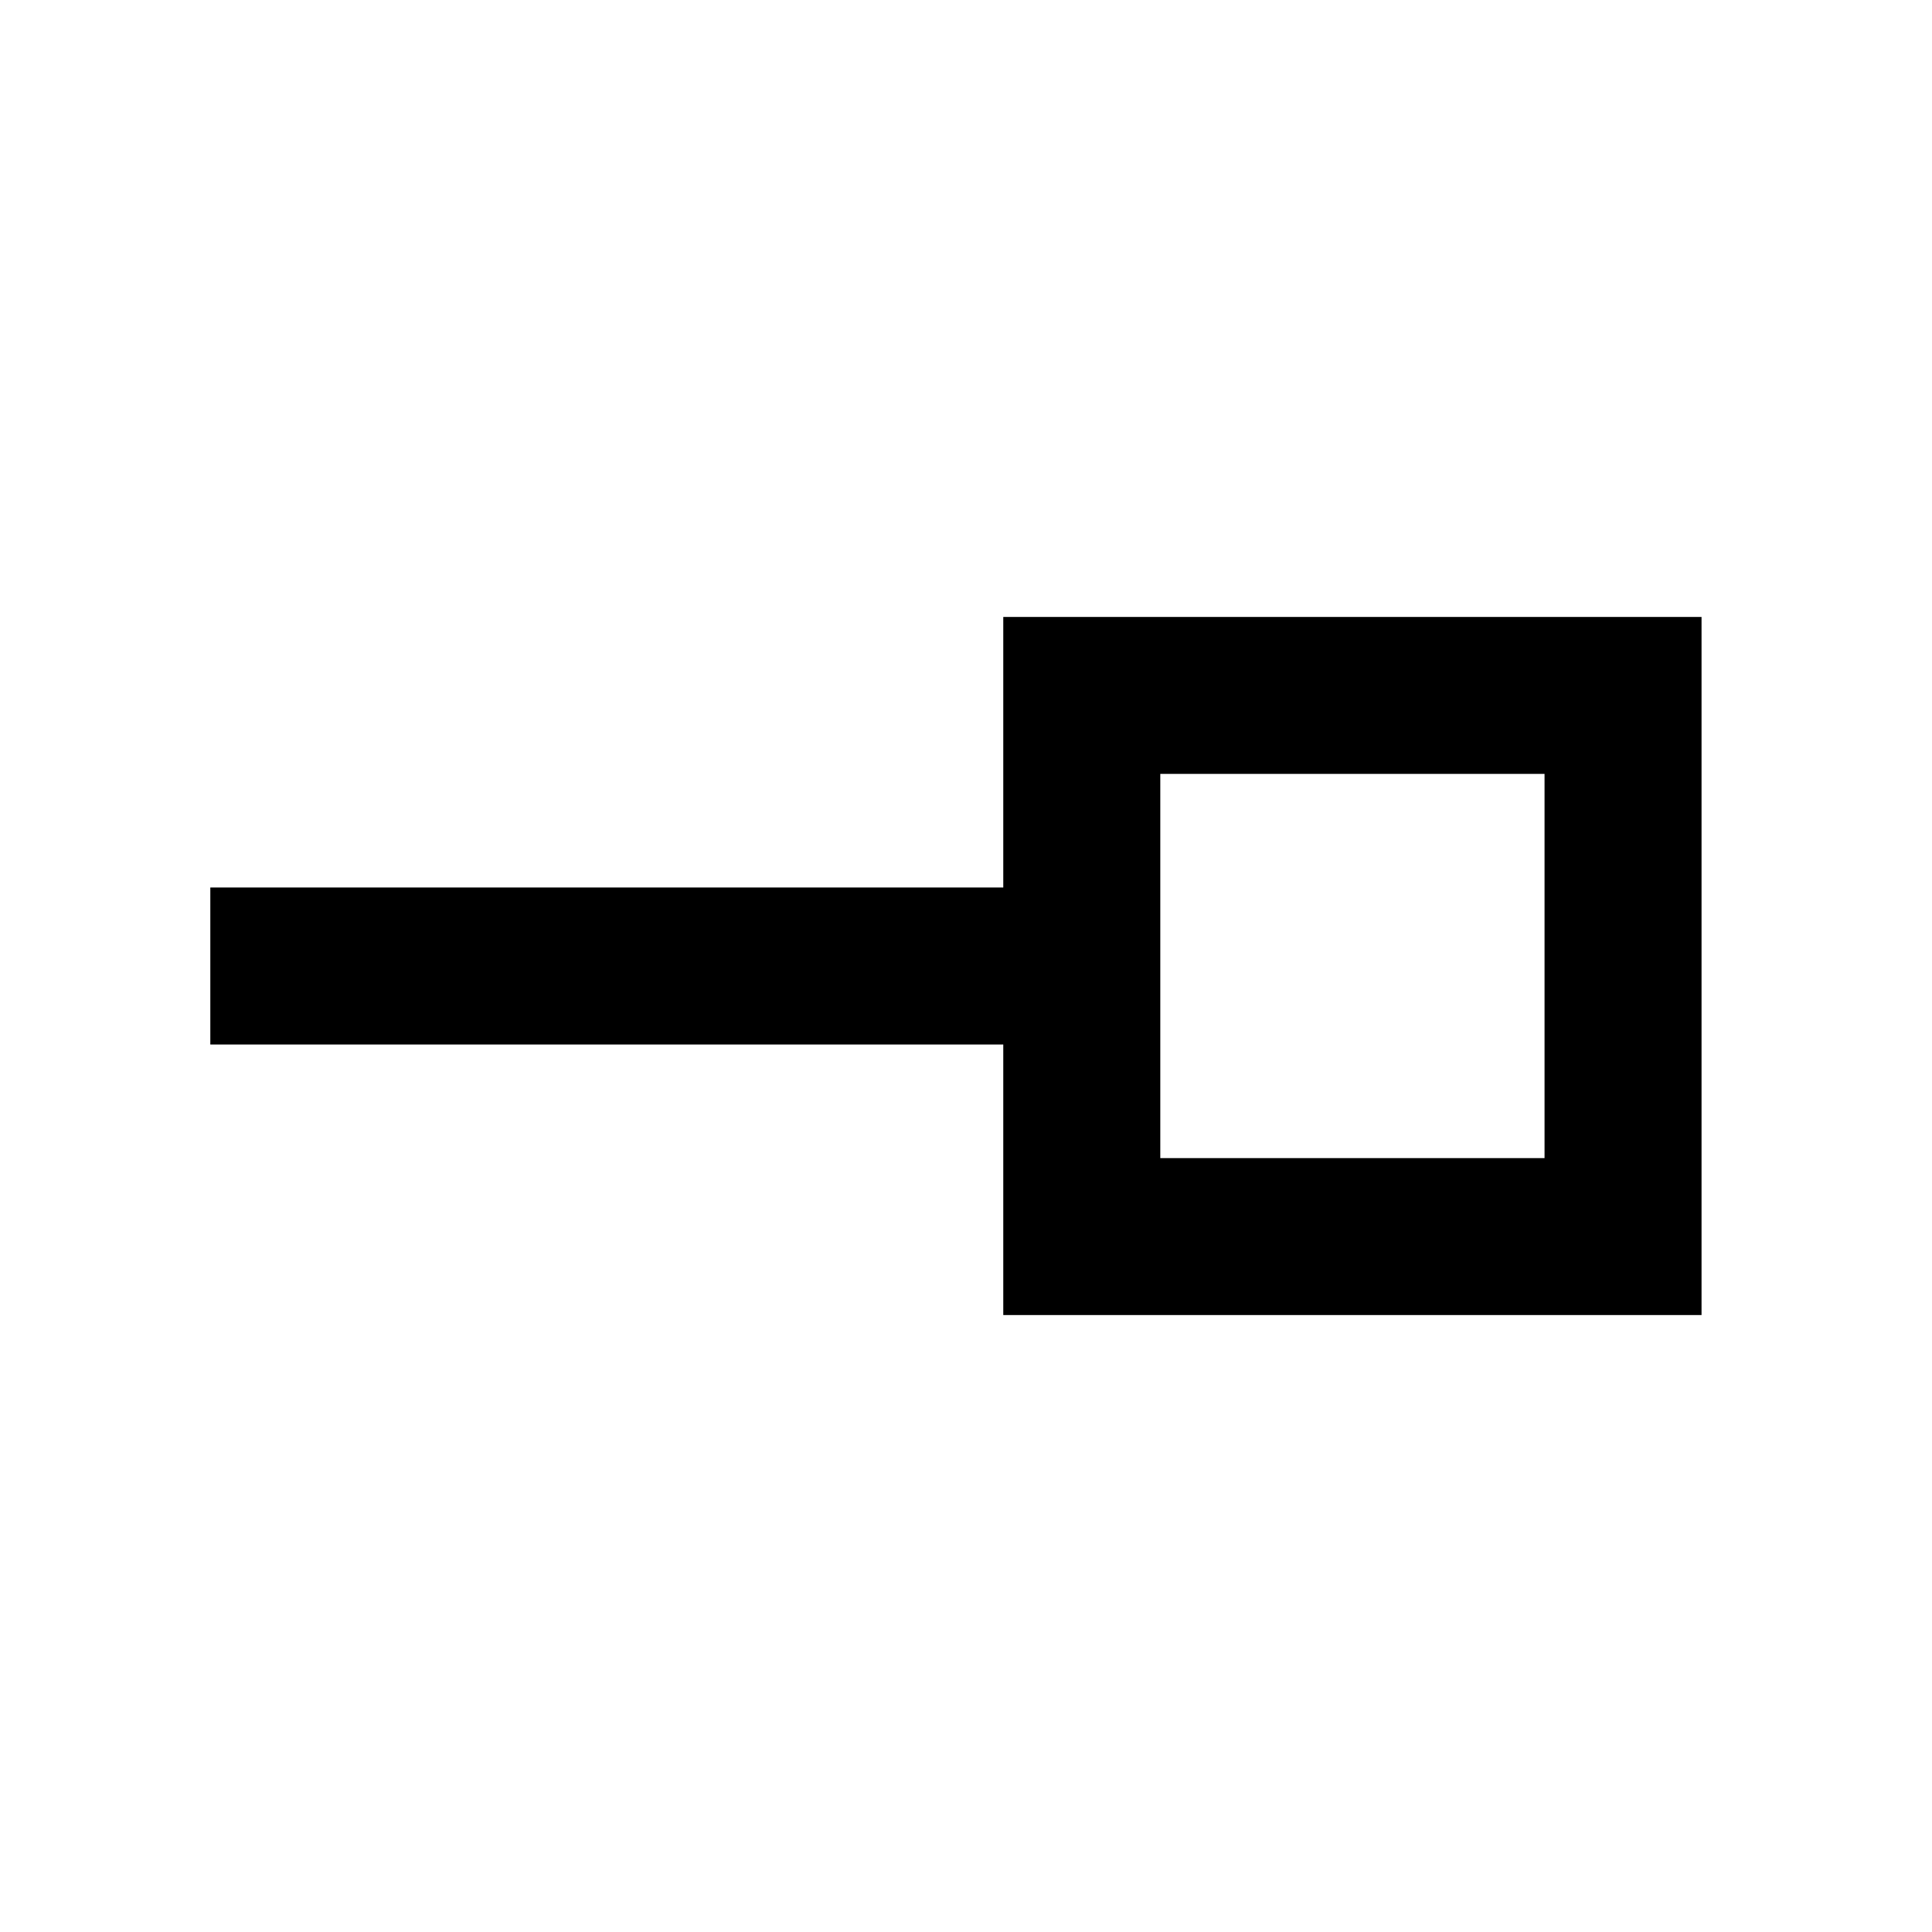 <svg xmlns="http://www.w3.org/2000/svg" height="20" viewBox="0 -960 960 960" width="20"><path d="M576.54-384.54h190.92v-190.92H576.54v190.92Zm-78 78V-441h-394v-78h394v-134.46h346.92v346.92H498.54ZM672-480Z"/></svg>